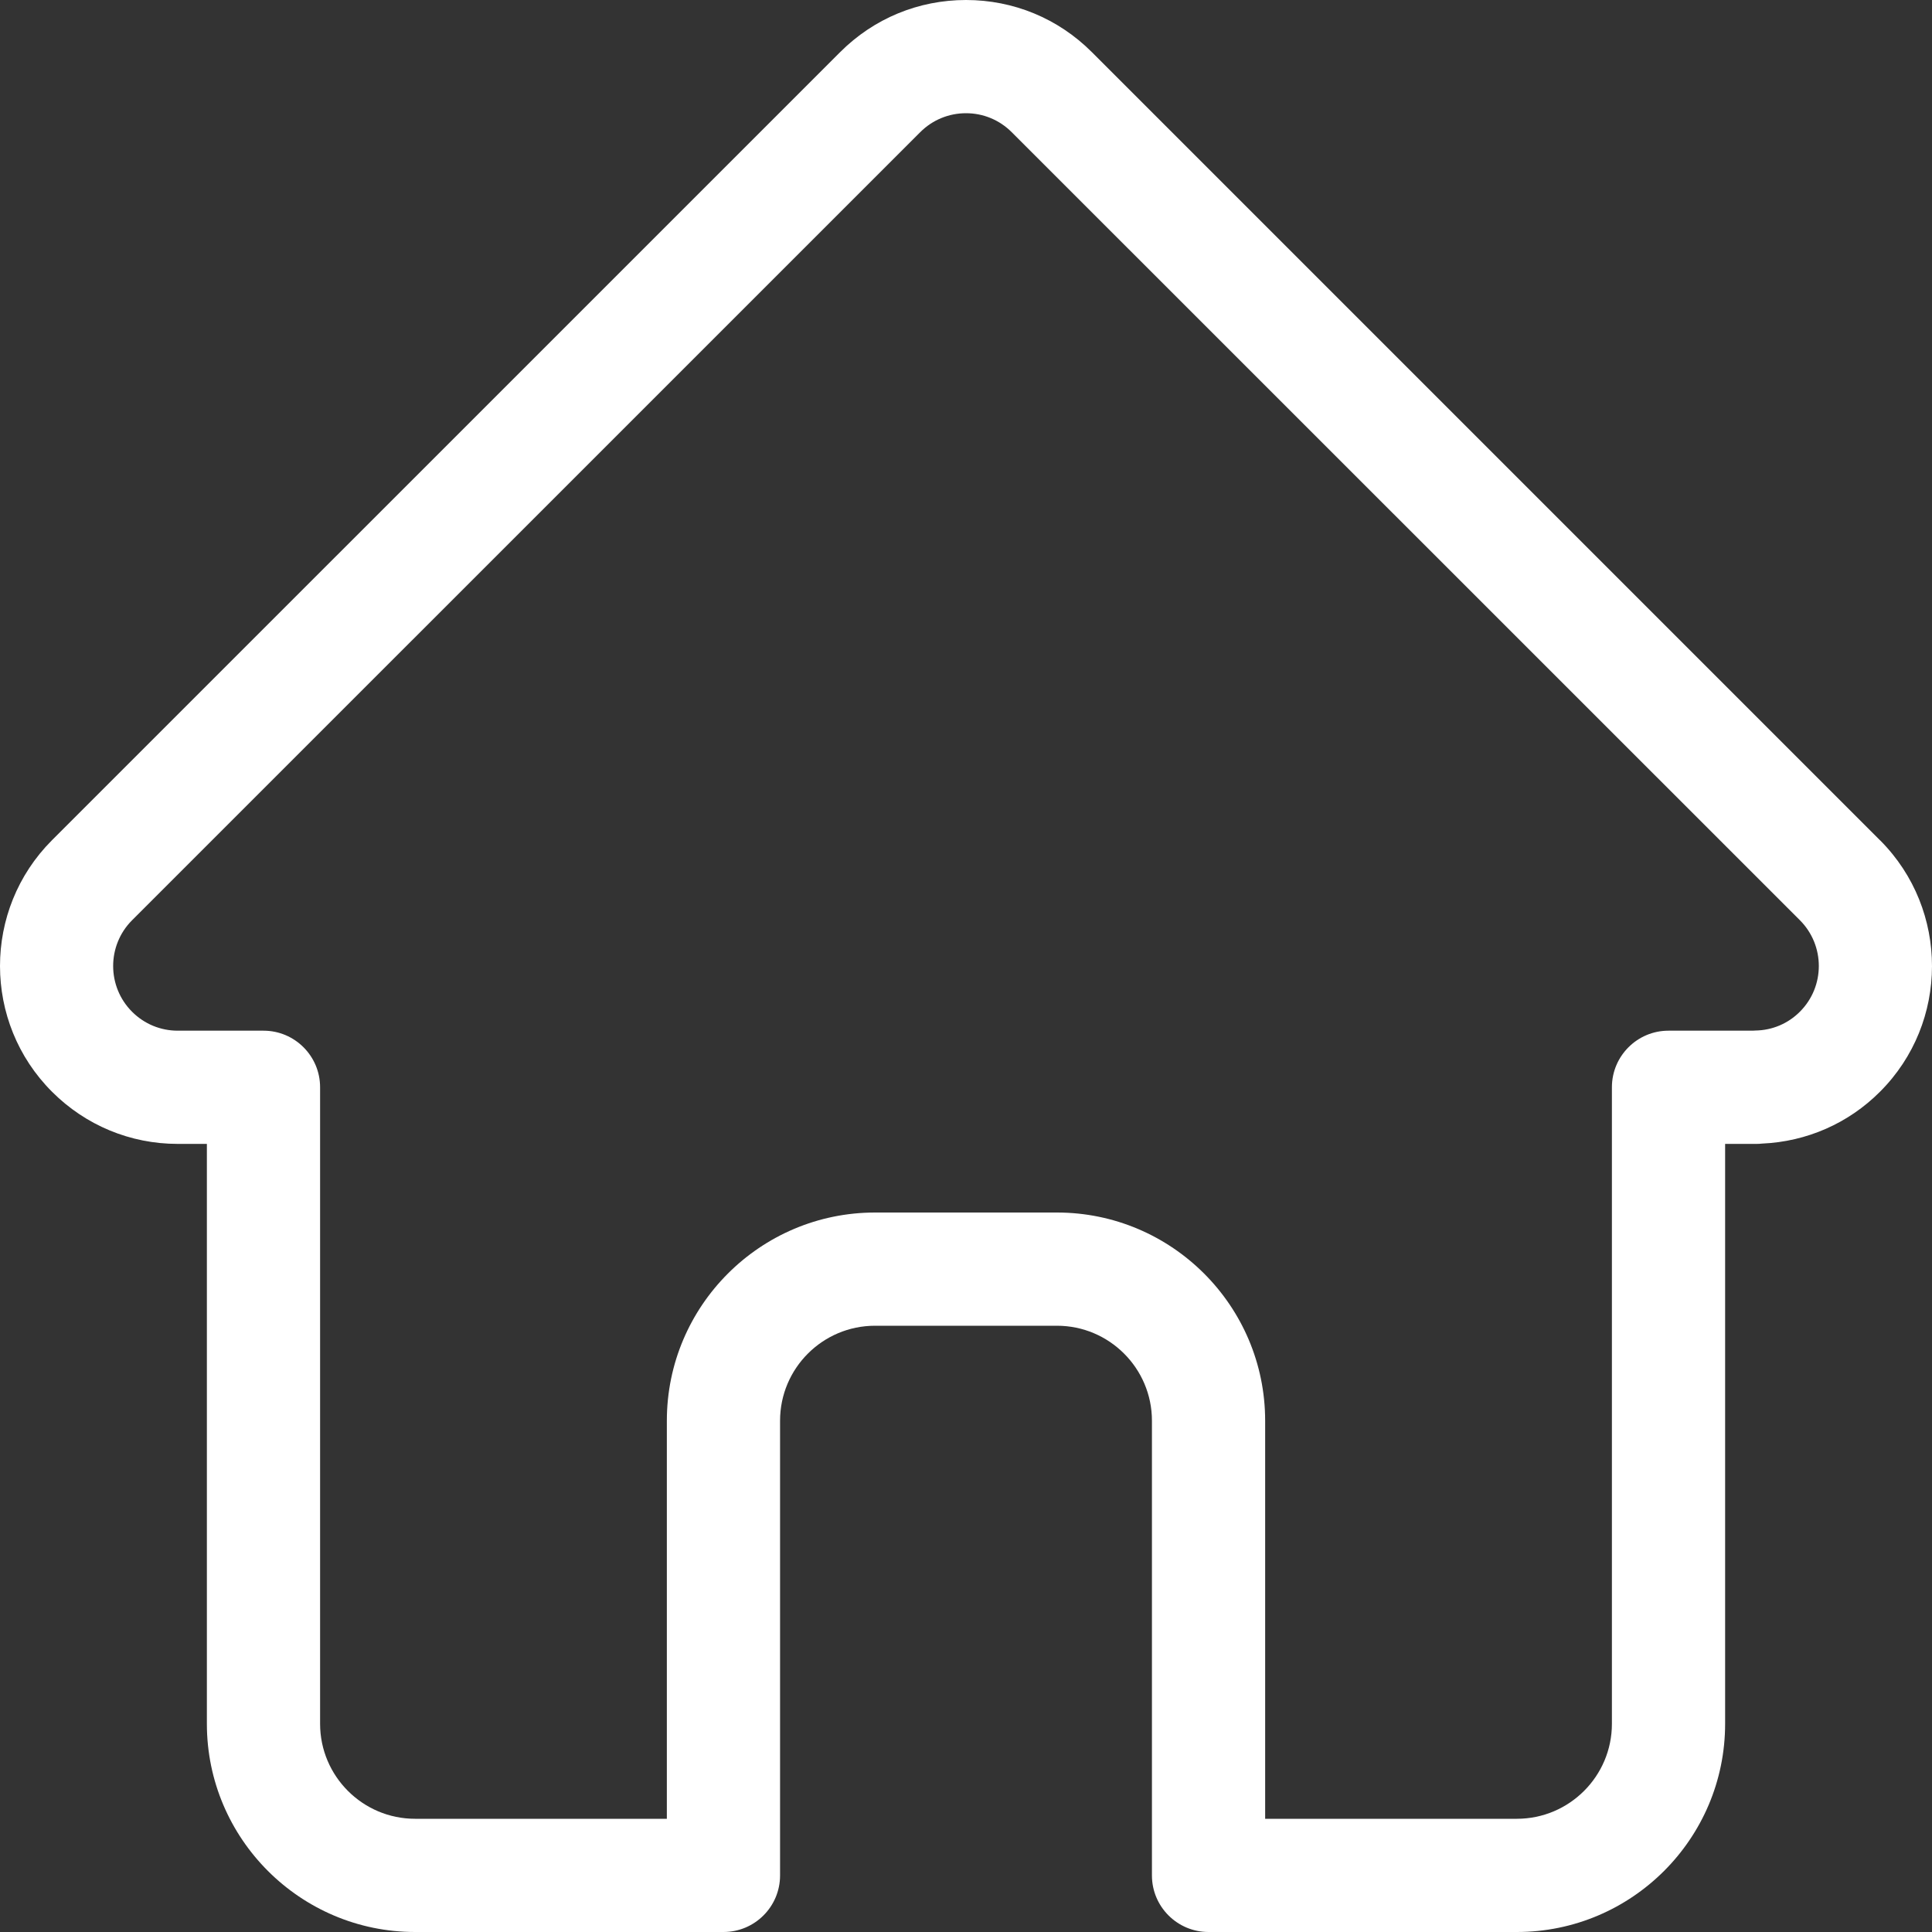 <svg width="25" height="25" viewBox="0 0 25 25" fill="none" xmlns="http://www.w3.org/2000/svg">
<rect x="0" y="0" width="25" height="25" fill="#333333" stroke="none"/>
<path d="M0.671 10.874C0.672 10.873 0.673 10.873 0.673 10.872L10.872 0.674C11.307 0.239 11.885 0 12.5 0C13.115 0 13.693 0.239 14.128 0.674L24.321 10.867C24.325 10.87 24.328 10.874 24.332 10.877C25.224 11.775 25.223 13.232 24.327 14.127C23.918 14.537 23.378 14.773 22.8 14.798C22.776 14.801 22.753 14.802 22.729 14.802H22.323V22.306C22.323 23.792 21.114 25 19.628 25H15.638C15.234 25 14.906 24.672 14.906 24.268V18.384C14.906 17.706 14.354 17.155 13.677 17.155H11.323C10.645 17.155 10.094 17.706 10.094 18.384V24.268C10.094 24.672 9.766 25 9.362 25H5.371C3.886 25 2.677 23.792 2.677 22.306V14.802H2.3C1.686 14.802 1.108 14.562 0.673 14.127C-0.224 13.23 -0.224 11.771 0.671 10.874ZM1.709 13.092C1.867 13.25 2.077 13.337 2.3 13.337H3.41C3.814 13.337 4.142 13.665 4.142 14.069V22.306C4.142 22.984 4.694 23.535 5.371 23.535H8.629V18.384C8.629 16.898 9.838 15.69 11.323 15.69H13.677C15.162 15.69 16.371 16.898 16.371 18.384V23.535H19.628C20.306 23.535 20.858 22.984 20.858 22.306V14.069C20.858 13.665 21.186 13.337 21.59 13.337H22.68C22.692 13.336 22.703 13.336 22.715 13.335C22.933 13.332 23.138 13.245 23.291 13.091C23.617 12.765 23.617 12.235 23.291 11.908C23.291 11.908 23.291 11.908 23.291 11.908L23.29 11.907L13.091 1.71C12.933 1.552 12.723 1.465 12.5 1.465C12.277 1.465 12.066 1.552 11.908 1.71L1.712 11.905C1.71 11.907 1.709 11.908 1.707 11.91C1.383 12.236 1.383 12.766 1.709 13.092Z" fill="white"/>
</svg>
